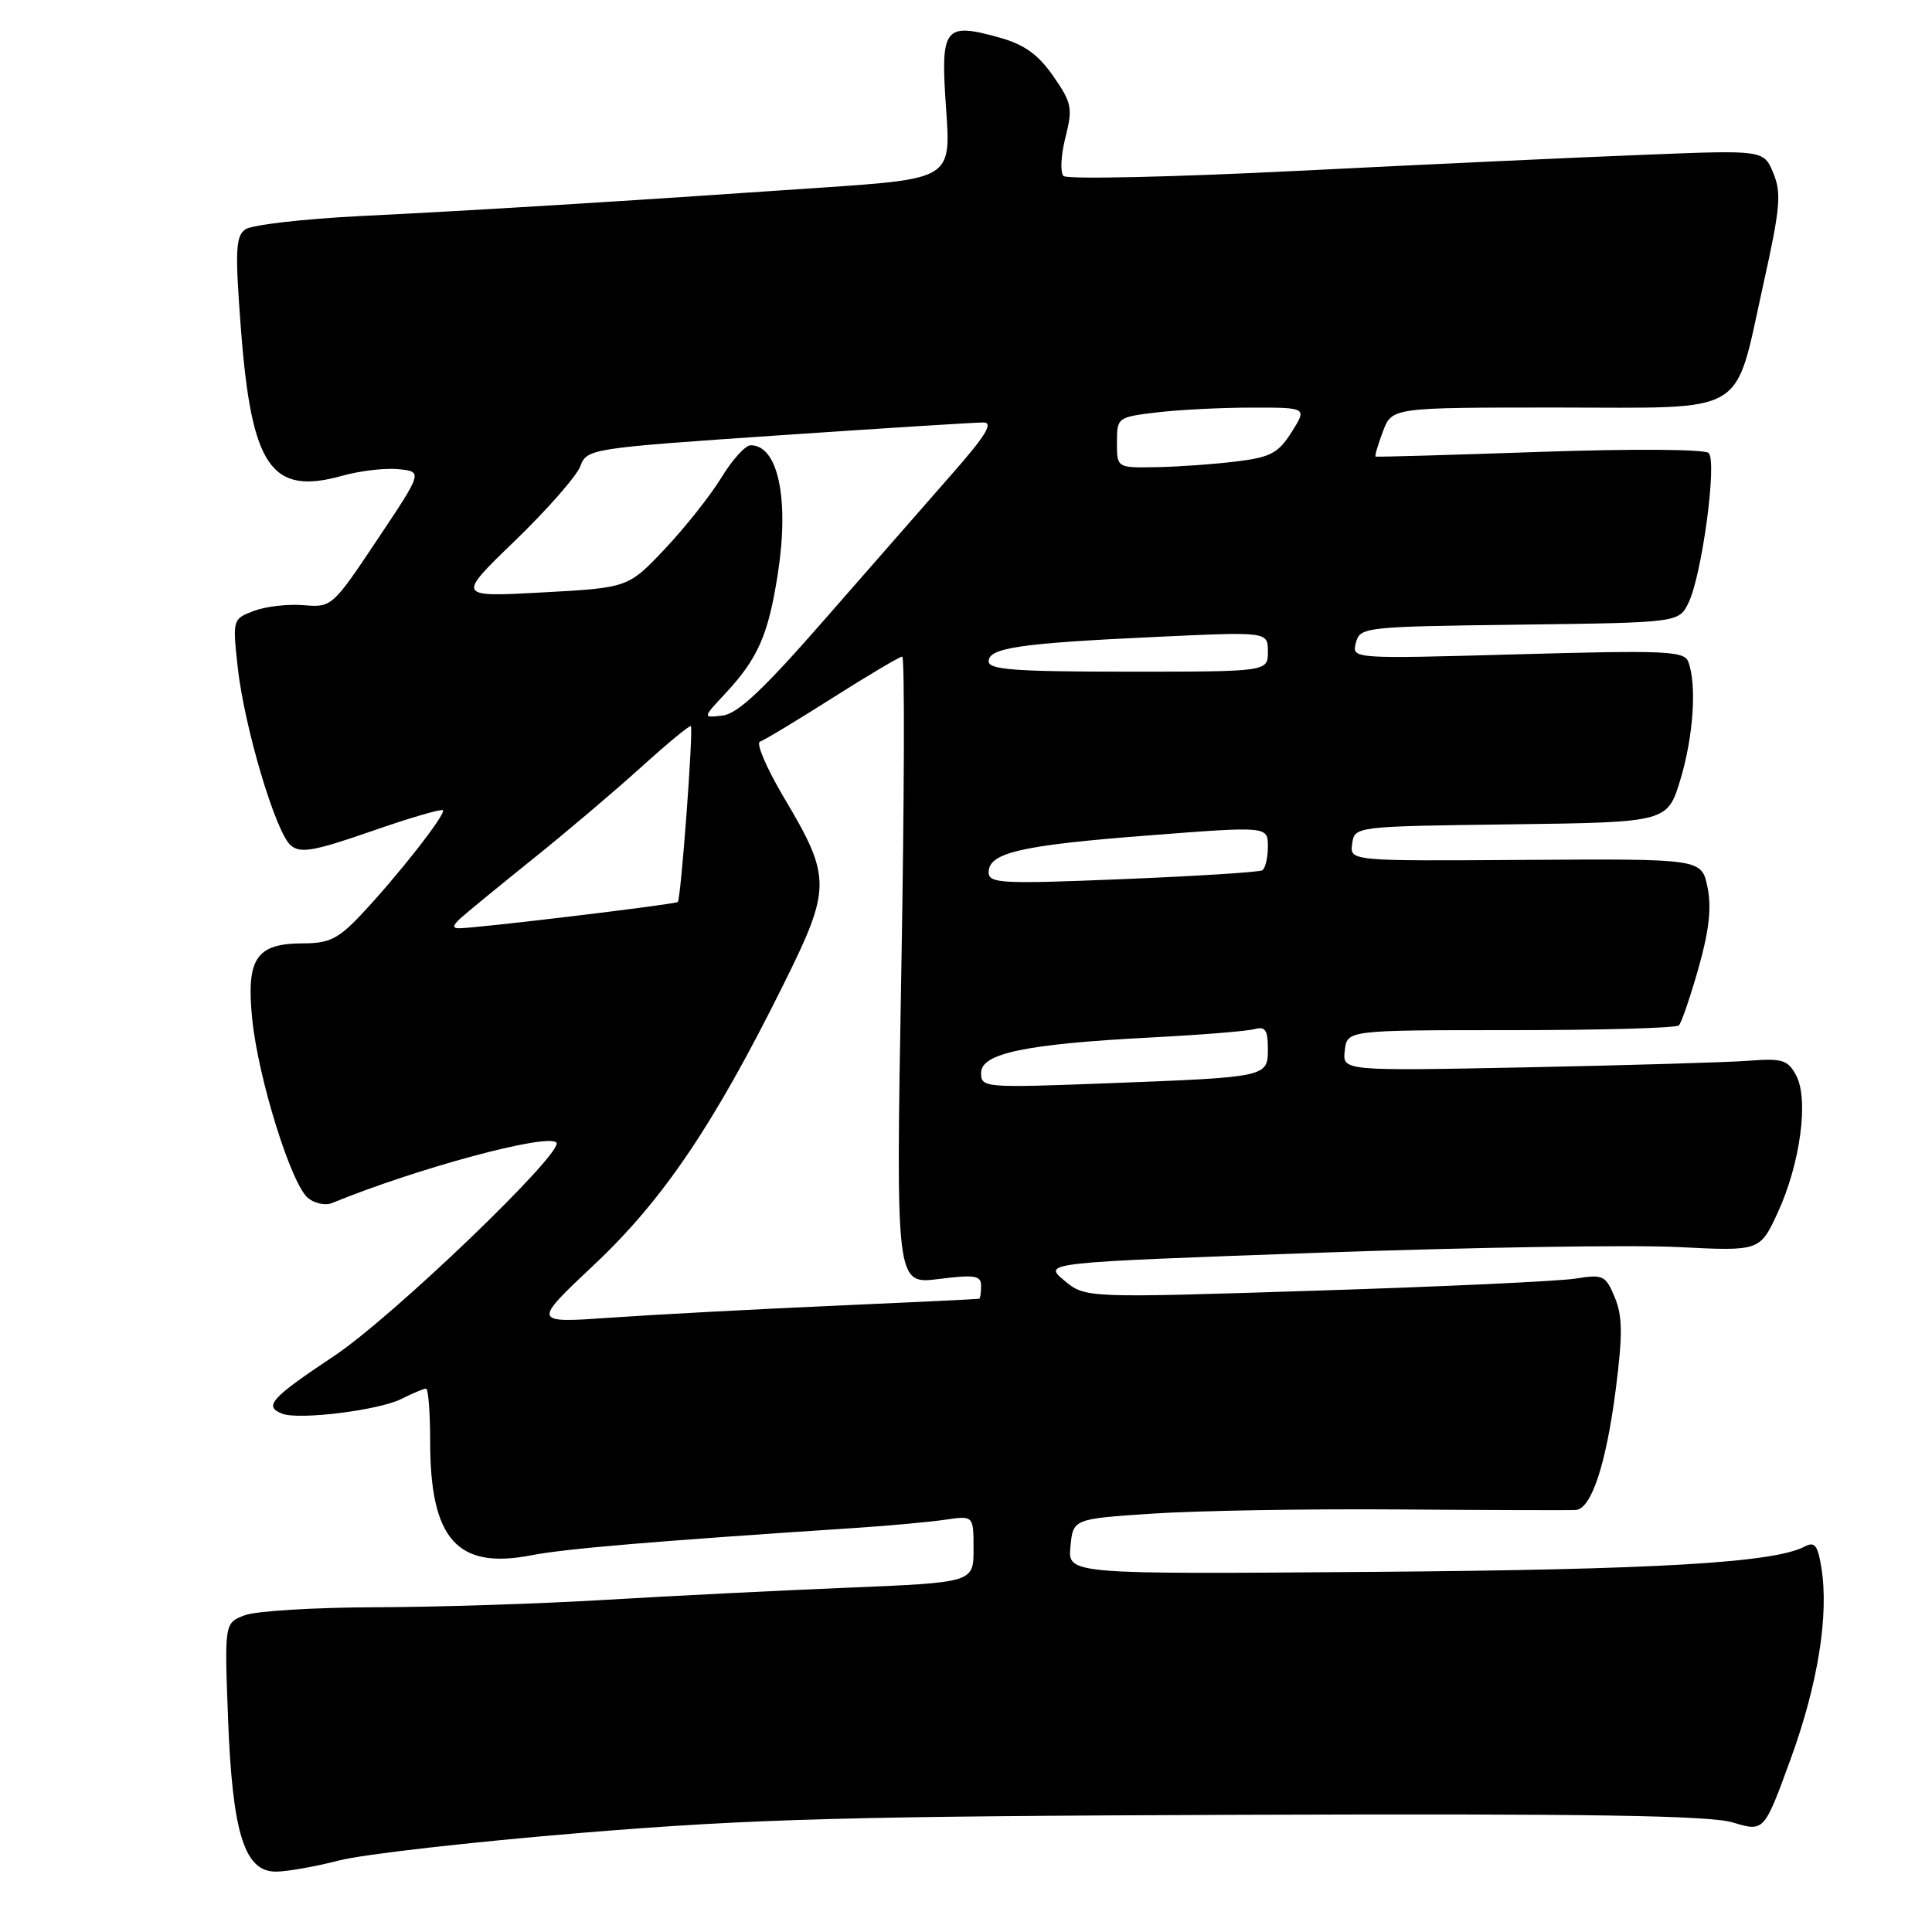 <?xml version="1.0" encoding="UTF-8" standalone="no"?>
<!DOCTYPE svg PUBLIC "-//W3C//DTD SVG 1.1//EN" "http://www.w3.org/Graphics/SVG/1.1/DTD/svg11.dtd" >
<svg xmlns="http://www.w3.org/2000/svg" xmlns:xlink="http://www.w3.org/1999/xlink" version="1.1" viewBox="0 0 256 256">
 <g >
 <path fill="currentColor"
d=" M 44.94 246.52 C 48.09 245.70 62.55 244.06 77.08 242.86 C 99.80 241.00 112.04 240.66 164.50 240.47 C 210.65 240.31 226.50 240.55 229.63 241.49 C 233.75 242.73 233.75 242.73 237.26 233.11 C 240.89 223.15 242.36 214.00 241.34 207.71 C 240.86 204.74 240.45 204.22 239.12 204.93 C 235.07 207.07 219.55 207.99 181.99 208.28 C 141.48 208.60 141.48 208.60 141.84 204.93 C 142.19 201.26 142.19 201.26 152.72 200.56 C 158.51 200.17 173.20 199.92 185.37 200.01 C 197.54 200.10 208.09 200.13 208.80 200.08 C 210.86 199.95 212.82 194.02 214.09 184.14 C 215.02 176.87 215.00 174.41 213.97 171.92 C 212.75 168.99 212.43 168.83 208.76 169.42 C 206.61 169.77 191.11 170.49 174.32 171.02 C 143.79 172.00 143.79 172.00 140.99 169.65 C 138.20 167.30 138.20 167.30 174.85 165.99 C 195.01 165.27 216.38 164.94 222.34 165.24 C 233.19 165.79 233.19 165.79 235.55 160.70 C 238.54 154.23 239.70 145.67 238.00 142.50 C 236.89 140.43 236.18 140.21 231.63 140.56 C 228.81 140.77 215.56 141.16 202.19 141.43 C 177.88 141.91 177.88 141.91 178.19 139.20 C 178.50 136.50 178.50 136.50 200.17 136.50 C 212.09 136.50 222.12 136.22 222.46 135.87 C 222.80 135.53 223.97 132.11 225.06 128.28 C 226.47 123.29 226.81 120.23 226.25 117.54 C 225.47 113.79 225.47 113.79 202.16 113.94 C 178.85 114.10 178.85 114.10 179.17 111.80 C 179.50 109.50 179.50 109.50 200.23 109.23 C 220.96 108.96 220.96 108.96 222.68 103.23 C 224.40 97.50 224.85 90.67 223.70 87.67 C 223.16 86.26 220.64 86.15 201.10 86.70 C 179.11 87.31 179.11 87.31 179.66 85.18 C 180.21 83.09 180.72 83.03 201.35 82.77 C 222.47 82.50 222.47 82.50 223.75 79.84 C 225.53 76.12 227.54 61.14 226.41 60.03 C 225.89 59.52 216.39 59.45 204.00 59.88 C 192.18 60.29 182.40 60.57 182.27 60.50 C 182.14 60.43 182.58 58.94 183.24 57.18 C 184.44 54.00 184.44 54.00 206.20 54.00 C 232.02 54.00 229.71 55.38 233.66 37.63 C 235.89 27.60 236.07 25.59 234.98 22.95 C 233.71 19.88 233.71 19.88 218.10 20.50 C 209.52 20.83 188.83 21.79 172.12 22.63 C 155.42 23.47 141.38 23.78 140.92 23.32 C 140.46 22.86 140.58 20.57 141.17 18.23 C 142.16 14.32 142.03 13.65 139.57 10.10 C 137.58 7.23 135.75 5.91 132.48 4.99 C 125.09 2.93 124.60 3.57 125.36 14.37 C 126.02 23.69 126.02 23.69 108.76 24.87 C 82.64 26.67 62.98 27.88 47.73 28.63 C 40.16 29.01 33.29 29.80 32.48 30.41 C 31.22 31.33 31.14 33.33 31.92 43.55 C 33.32 61.89 35.93 65.68 45.35 63.04 C 47.70 62.38 51.06 61.99 52.82 62.17 C 56.01 62.50 56.01 62.50 50.00 71.50 C 44.06 80.40 43.95 80.50 40.23 80.19 C 38.16 80.01 35.19 80.36 33.63 80.95 C 30.84 82.01 30.81 82.09 31.48 88.26 C 32.34 96.25 36.53 110.36 38.54 112.03 C 39.82 113.10 41.63 112.78 49.20 110.15 C 54.21 108.40 58.48 107.15 58.69 107.36 C 59.15 107.82 52.65 116.12 47.80 121.25 C 44.84 124.39 43.60 125.00 40.20 125.00 C 33.96 125.00 32.62 126.96 33.41 134.94 C 34.19 142.84 38.60 157.00 40.84 158.77 C 41.72 159.47 43.13 159.76 43.97 159.42 C 55.21 154.81 72.48 150.15 73.72 151.39 C 74.89 152.56 52.05 174.50 44.25 179.69 C 35.86 185.27 34.89 186.36 37.42 187.33 C 39.64 188.18 50.22 186.87 53.20 185.36 C 54.69 184.61 56.15 184.00 56.45 184.00 C 56.75 184.00 57.00 187.16 57.00 191.03 C 57.00 203.97 60.59 208.00 70.41 206.08 C 74.91 205.21 86.58 204.22 113.50 202.45 C 117.90 202.16 123.19 201.67 125.25 201.37 C 129.00 200.82 129.00 200.82 129.00 205.26 C 129.00 209.69 129.00 209.69 112.25 210.38 C 103.04 210.76 88.53 211.49 80.00 212.00 C 71.47 212.51 57.89 212.95 49.82 212.97 C 41.74 212.99 33.92 213.46 32.43 214.03 C 29.74 215.05 29.74 215.05 30.22 227.78 C 30.80 242.92 32.39 248.00 36.55 248.00 C 38.02 248.00 41.79 247.33 44.94 246.52 Z  M 78.76 167.55 C 87.86 158.98 94.57 149.06 103.76 130.56 C 110.18 117.64 110.19 116.30 103.88 105.69 C 101.57 101.79 100.14 98.45 100.70 98.27 C 101.27 98.08 105.60 95.47 110.34 92.46 C 115.07 89.46 119.22 87.00 119.55 87.00 C 119.89 87.00 119.83 105.72 119.43 128.59 C 118.70 170.18 118.70 170.18 124.35 169.48 C 129.18 168.87 130.00 169.01 130.00 170.38 C 130.00 171.27 129.89 172.04 129.75 172.09 C 129.61 172.14 120.95 172.56 110.50 173.02 C 100.05 173.48 86.78 174.19 81.00 174.59 C 70.50 175.33 70.50 175.33 78.76 167.55 Z  M 130.00 142.16 C 130.00 139.57 135.89 138.34 152.50 137.47 C 159.10 137.13 165.29 136.63 166.25 136.36 C 167.64 135.97 168.00 136.49 168.00 138.91 C 168.00 142.74 168.09 142.72 146.75 143.54 C 130.40 144.16 130.00 144.13 130.00 142.16 Z  M 61.04 121.66 C 61.84 120.93 66.10 117.44 70.49 113.91 C 74.89 110.39 81.36 104.90 84.88 101.72 C 88.39 98.54 91.39 96.06 91.54 96.22 C 91.90 96.58 90.23 119.11 89.81 119.52 C 89.49 119.83 63.14 123.00 60.83 123.00 C 59.92 123.00 59.97 122.63 61.04 121.66 Z  M 131.00 115.58 C 131.00 112.99 135.27 112.00 152.17 110.70 C 168.00 109.47 168.00 109.47 168.00 112.18 C 168.00 113.67 167.66 115.08 167.25 115.32 C 166.84 115.57 158.51 116.09 148.75 116.49 C 132.70 117.15 131.00 117.06 131.00 115.58 Z  M 96.11 91.89 C 100.44 87.24 101.81 84.13 103.07 76.00 C 104.60 66.09 103.10 59.00 99.47 59.00 C 98.77 59.00 97.03 60.91 95.61 63.25 C 94.19 65.59 90.83 69.83 88.14 72.69 C 83.24 77.88 83.24 77.88 71.87 78.50 C 60.50 79.12 60.50 79.12 68.25 71.64 C 72.51 67.52 76.40 63.09 76.89 61.79 C 77.78 59.45 78.13 59.40 103.14 57.69 C 117.09 56.74 129.32 55.97 130.31 55.98 C 131.67 55.99 130.62 57.72 126.19 62.75 C 122.93 66.46 115.35 75.12 109.34 82.00 C 101.19 91.34 97.75 94.58 95.76 94.81 C 93.08 95.13 93.08 95.13 96.11 91.89 Z  M 131.00 87.63 C 131.00 85.84 135.15 85.23 153.25 84.39 C 168.00 83.70 168.00 83.70 168.00 86.35 C 168.00 89.00 168.00 89.00 149.50 89.00 C 134.49 89.00 131.00 88.74 131.00 87.63 Z  M 148.00 58.64 C 148.00 55.33 148.08 55.27 153.25 54.65 C 156.14 54.30 161.81 54.01 165.85 54.01 C 173.20 54.00 173.20 54.00 171.15 57.25 C 169.38 60.05 168.36 60.59 163.80 61.15 C 160.88 61.51 156.14 61.85 153.25 61.90 C 148.00 62.00 148.00 62.00 148.00 58.64 Z "/>
</g>
</svg>